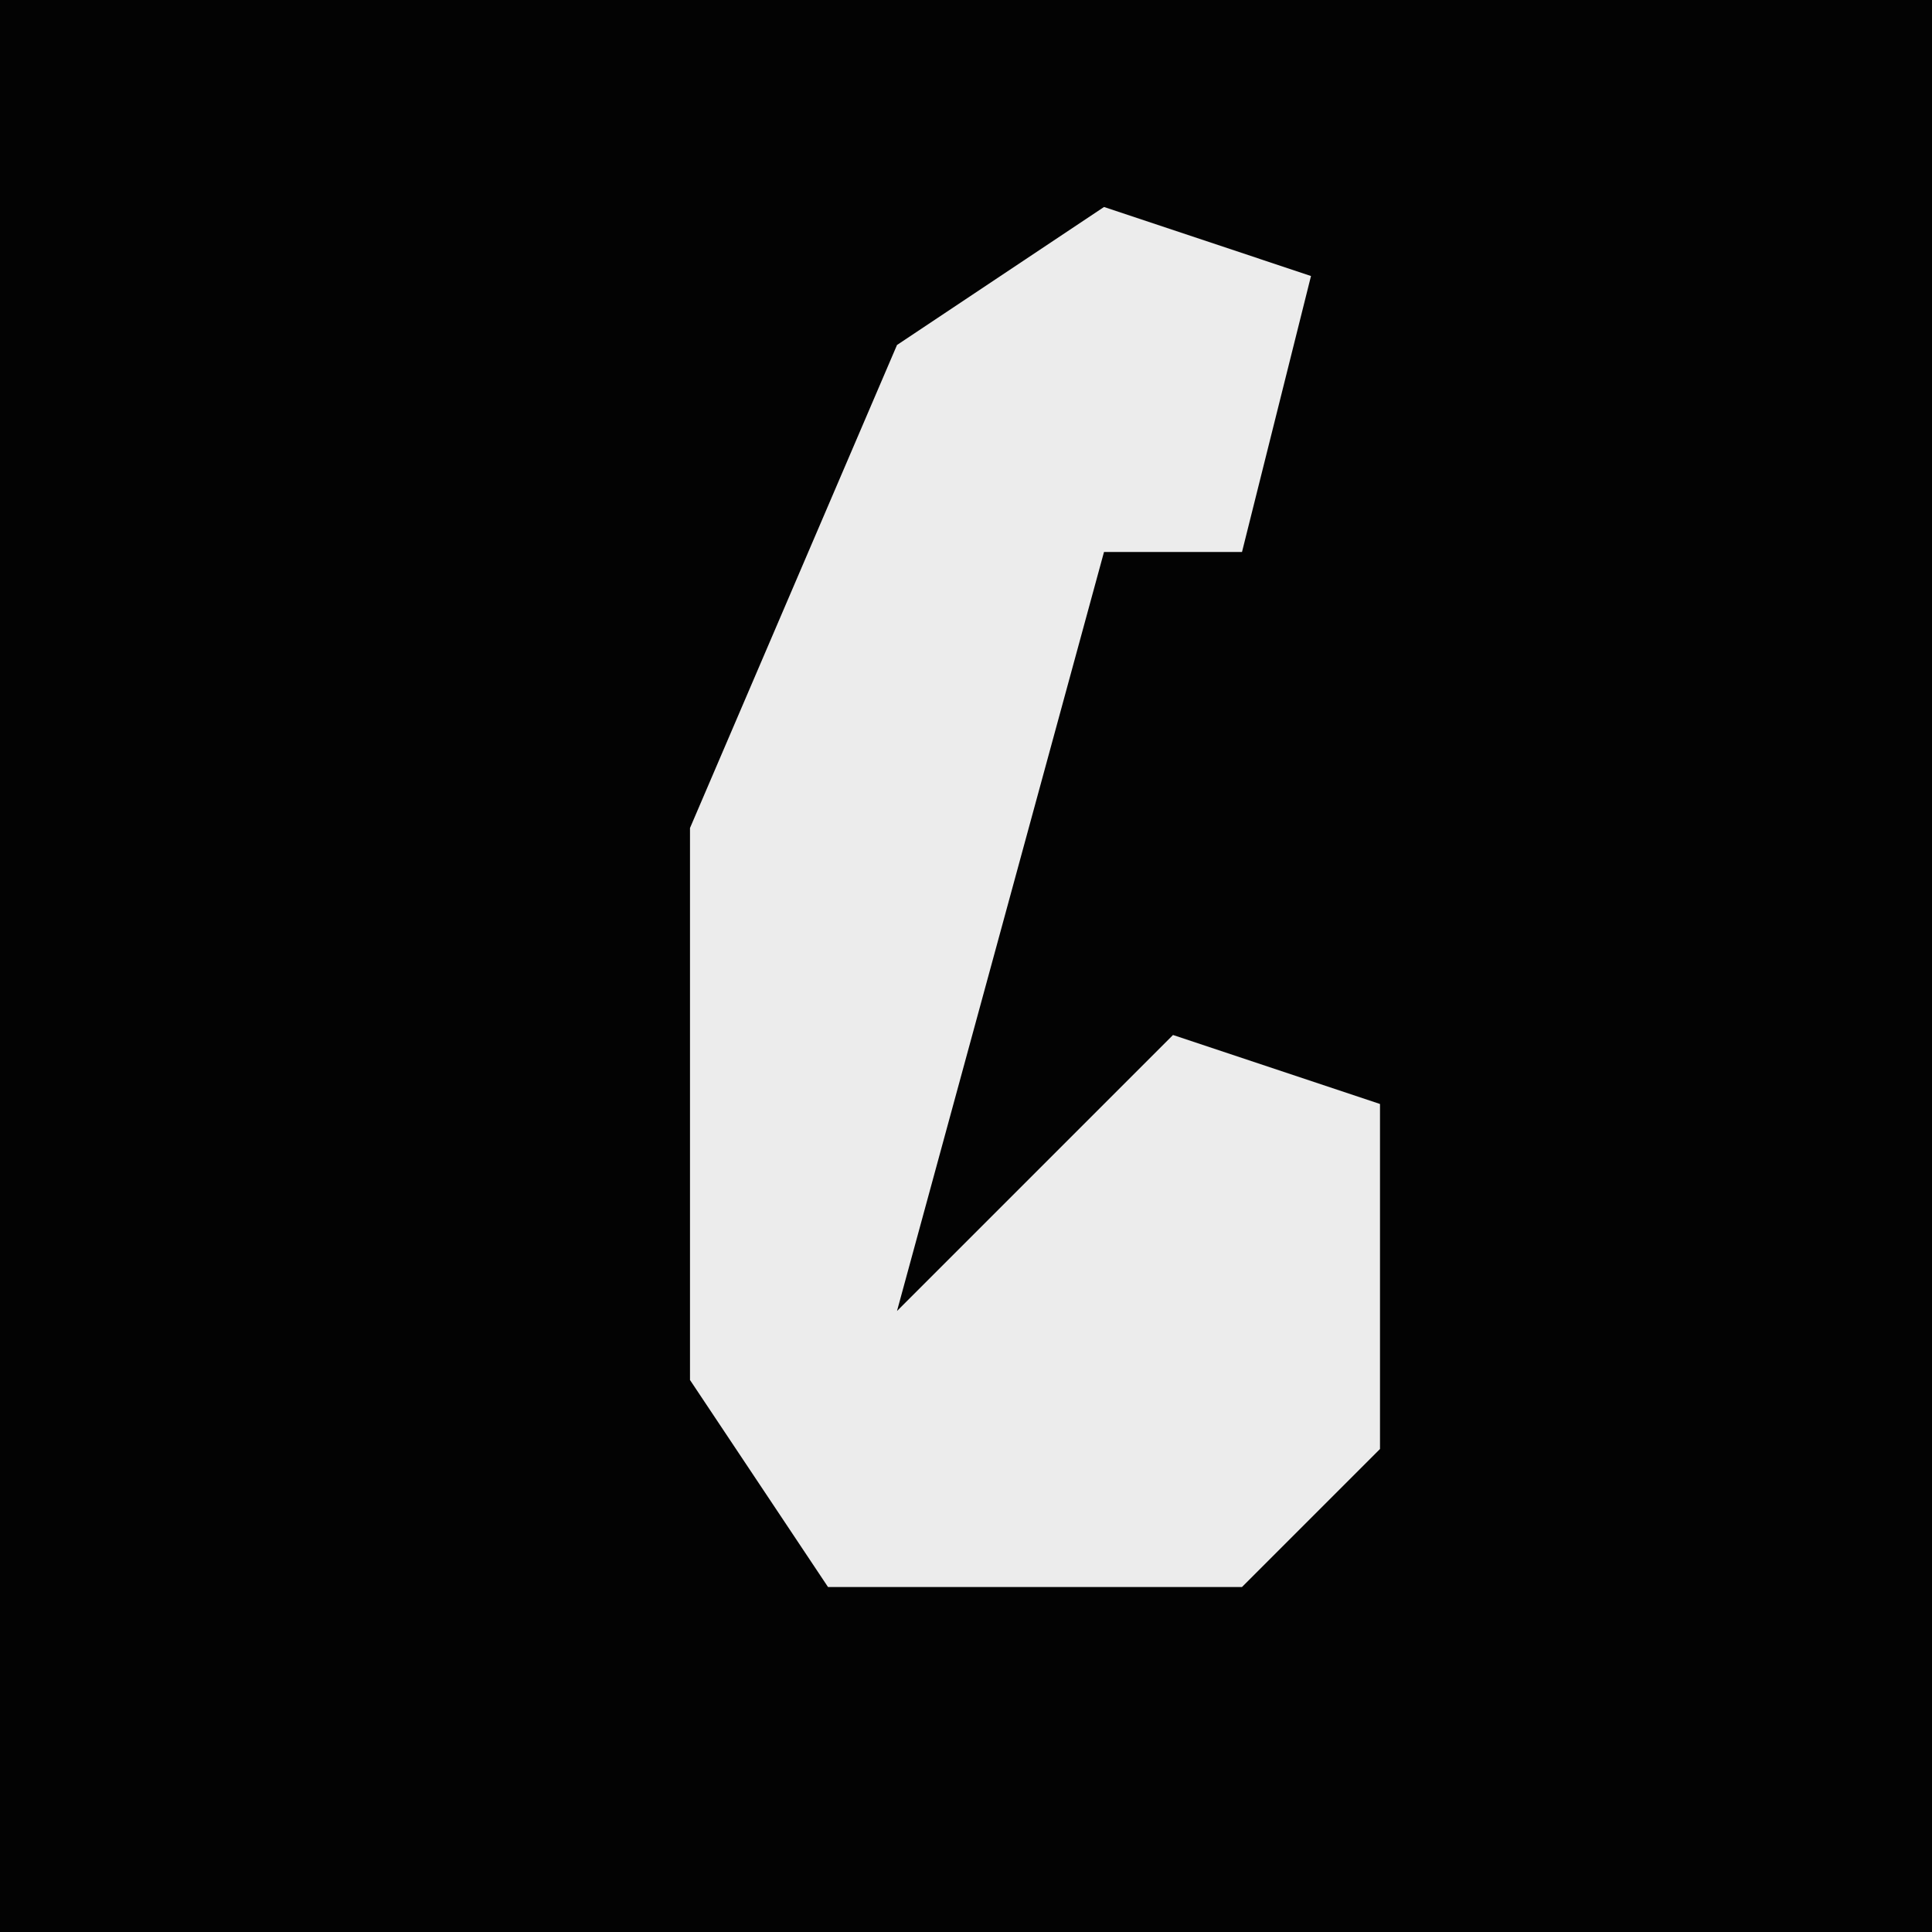 <?xml version="1.0" encoding="UTF-8"?>
<svg version="1.1" xmlns="http://www.w3.org/2000/svg" width="28" height="28">
<path d="M0,0 L28,0 L28,28 L0,28 Z " fill="#030303" transform="translate(0,0)"/>
<path d="M0,0 L3,1 L2,5 L0,5 L-3,16 L1,12 L4,13 L4,18 L2,20 L-4,20 L-6,17 L-6,9 L-3,2 Z " fill="#ECECEC" transform="translate(16,3)"/>
</svg>

